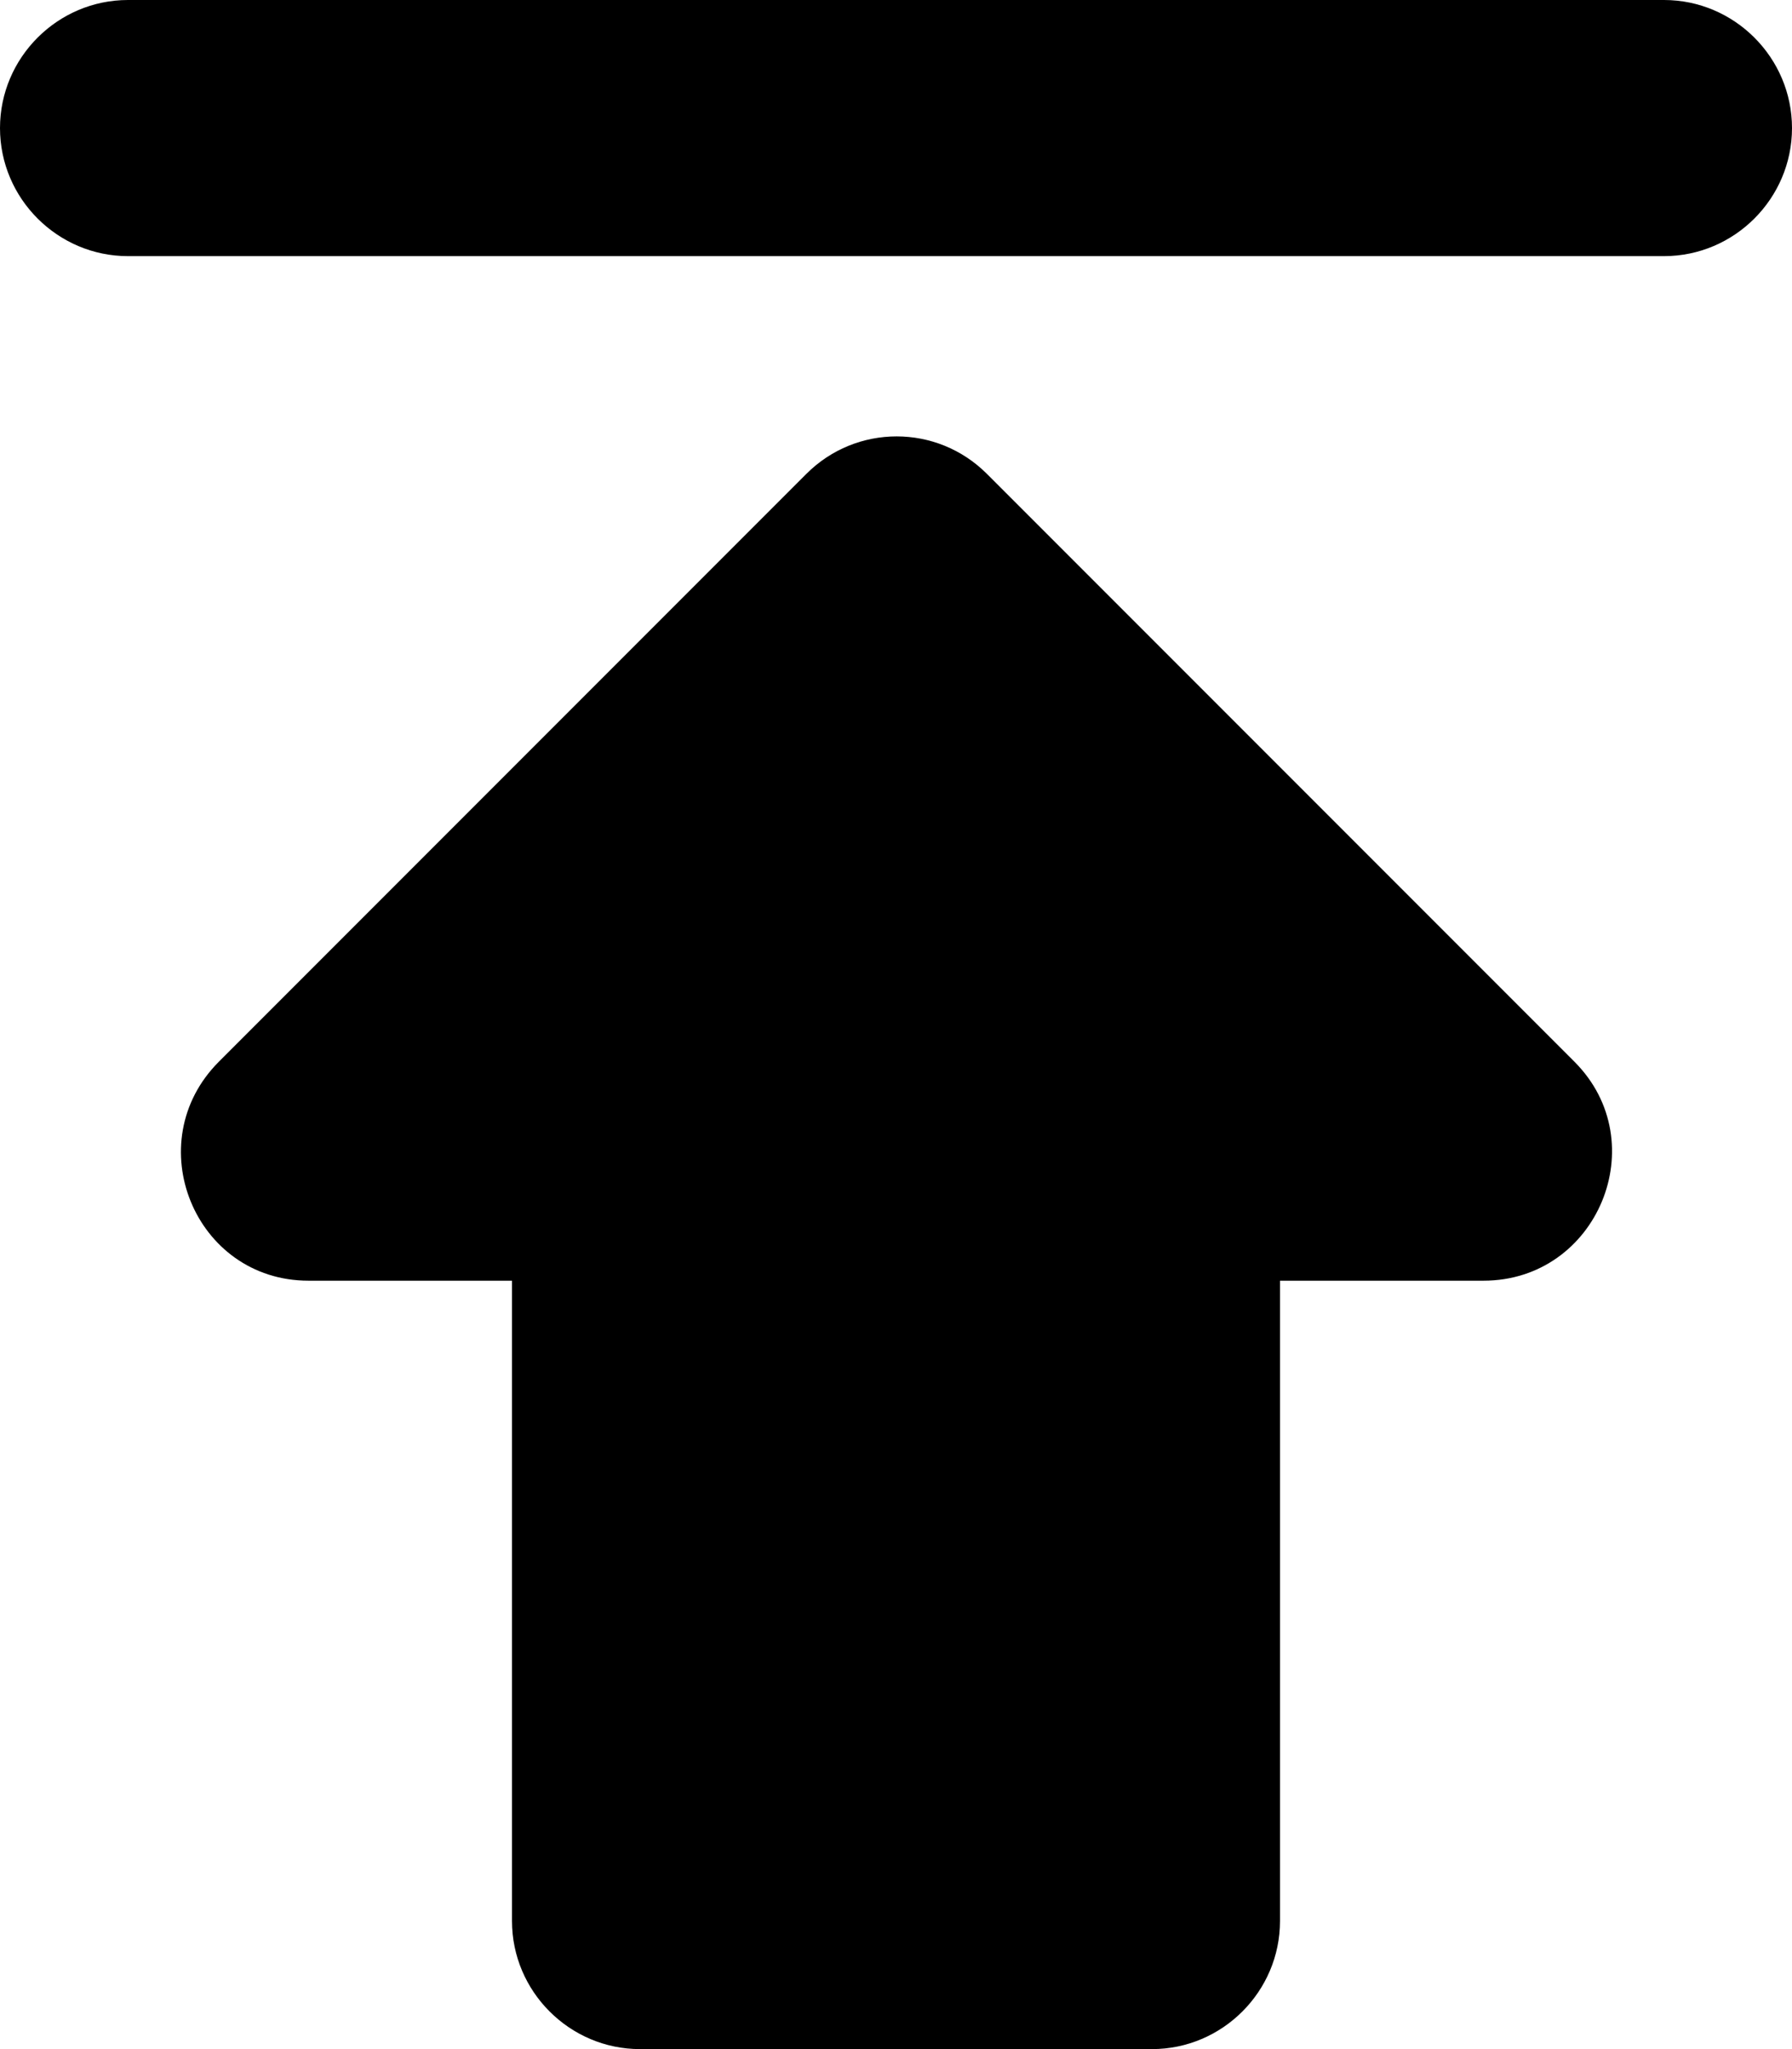 <svg viewBox="0 0 14 16" xmlns="http://www.w3.org/2000/svg">
<path d="M0 1C0 1.55 0.45 2 1 2H13C13.55 2 14 1.55 14 1C14 0.45 13.55 0 13 0H1C0.45 0 0 0.45 0 1ZM2.41 10H4V15C4 15.55 4.45 16 5 16H9C9.55 16 10 15.55 10 15V10H11.59C12.48 10 12.93 8.92 12.3 8.29L7.71 3.7C7.32 3.31 6.69 3.31 6.3 3.7L1.71 8.29C1.08 8.92 1.52 10 2.41 10Z"/>
</svg>
